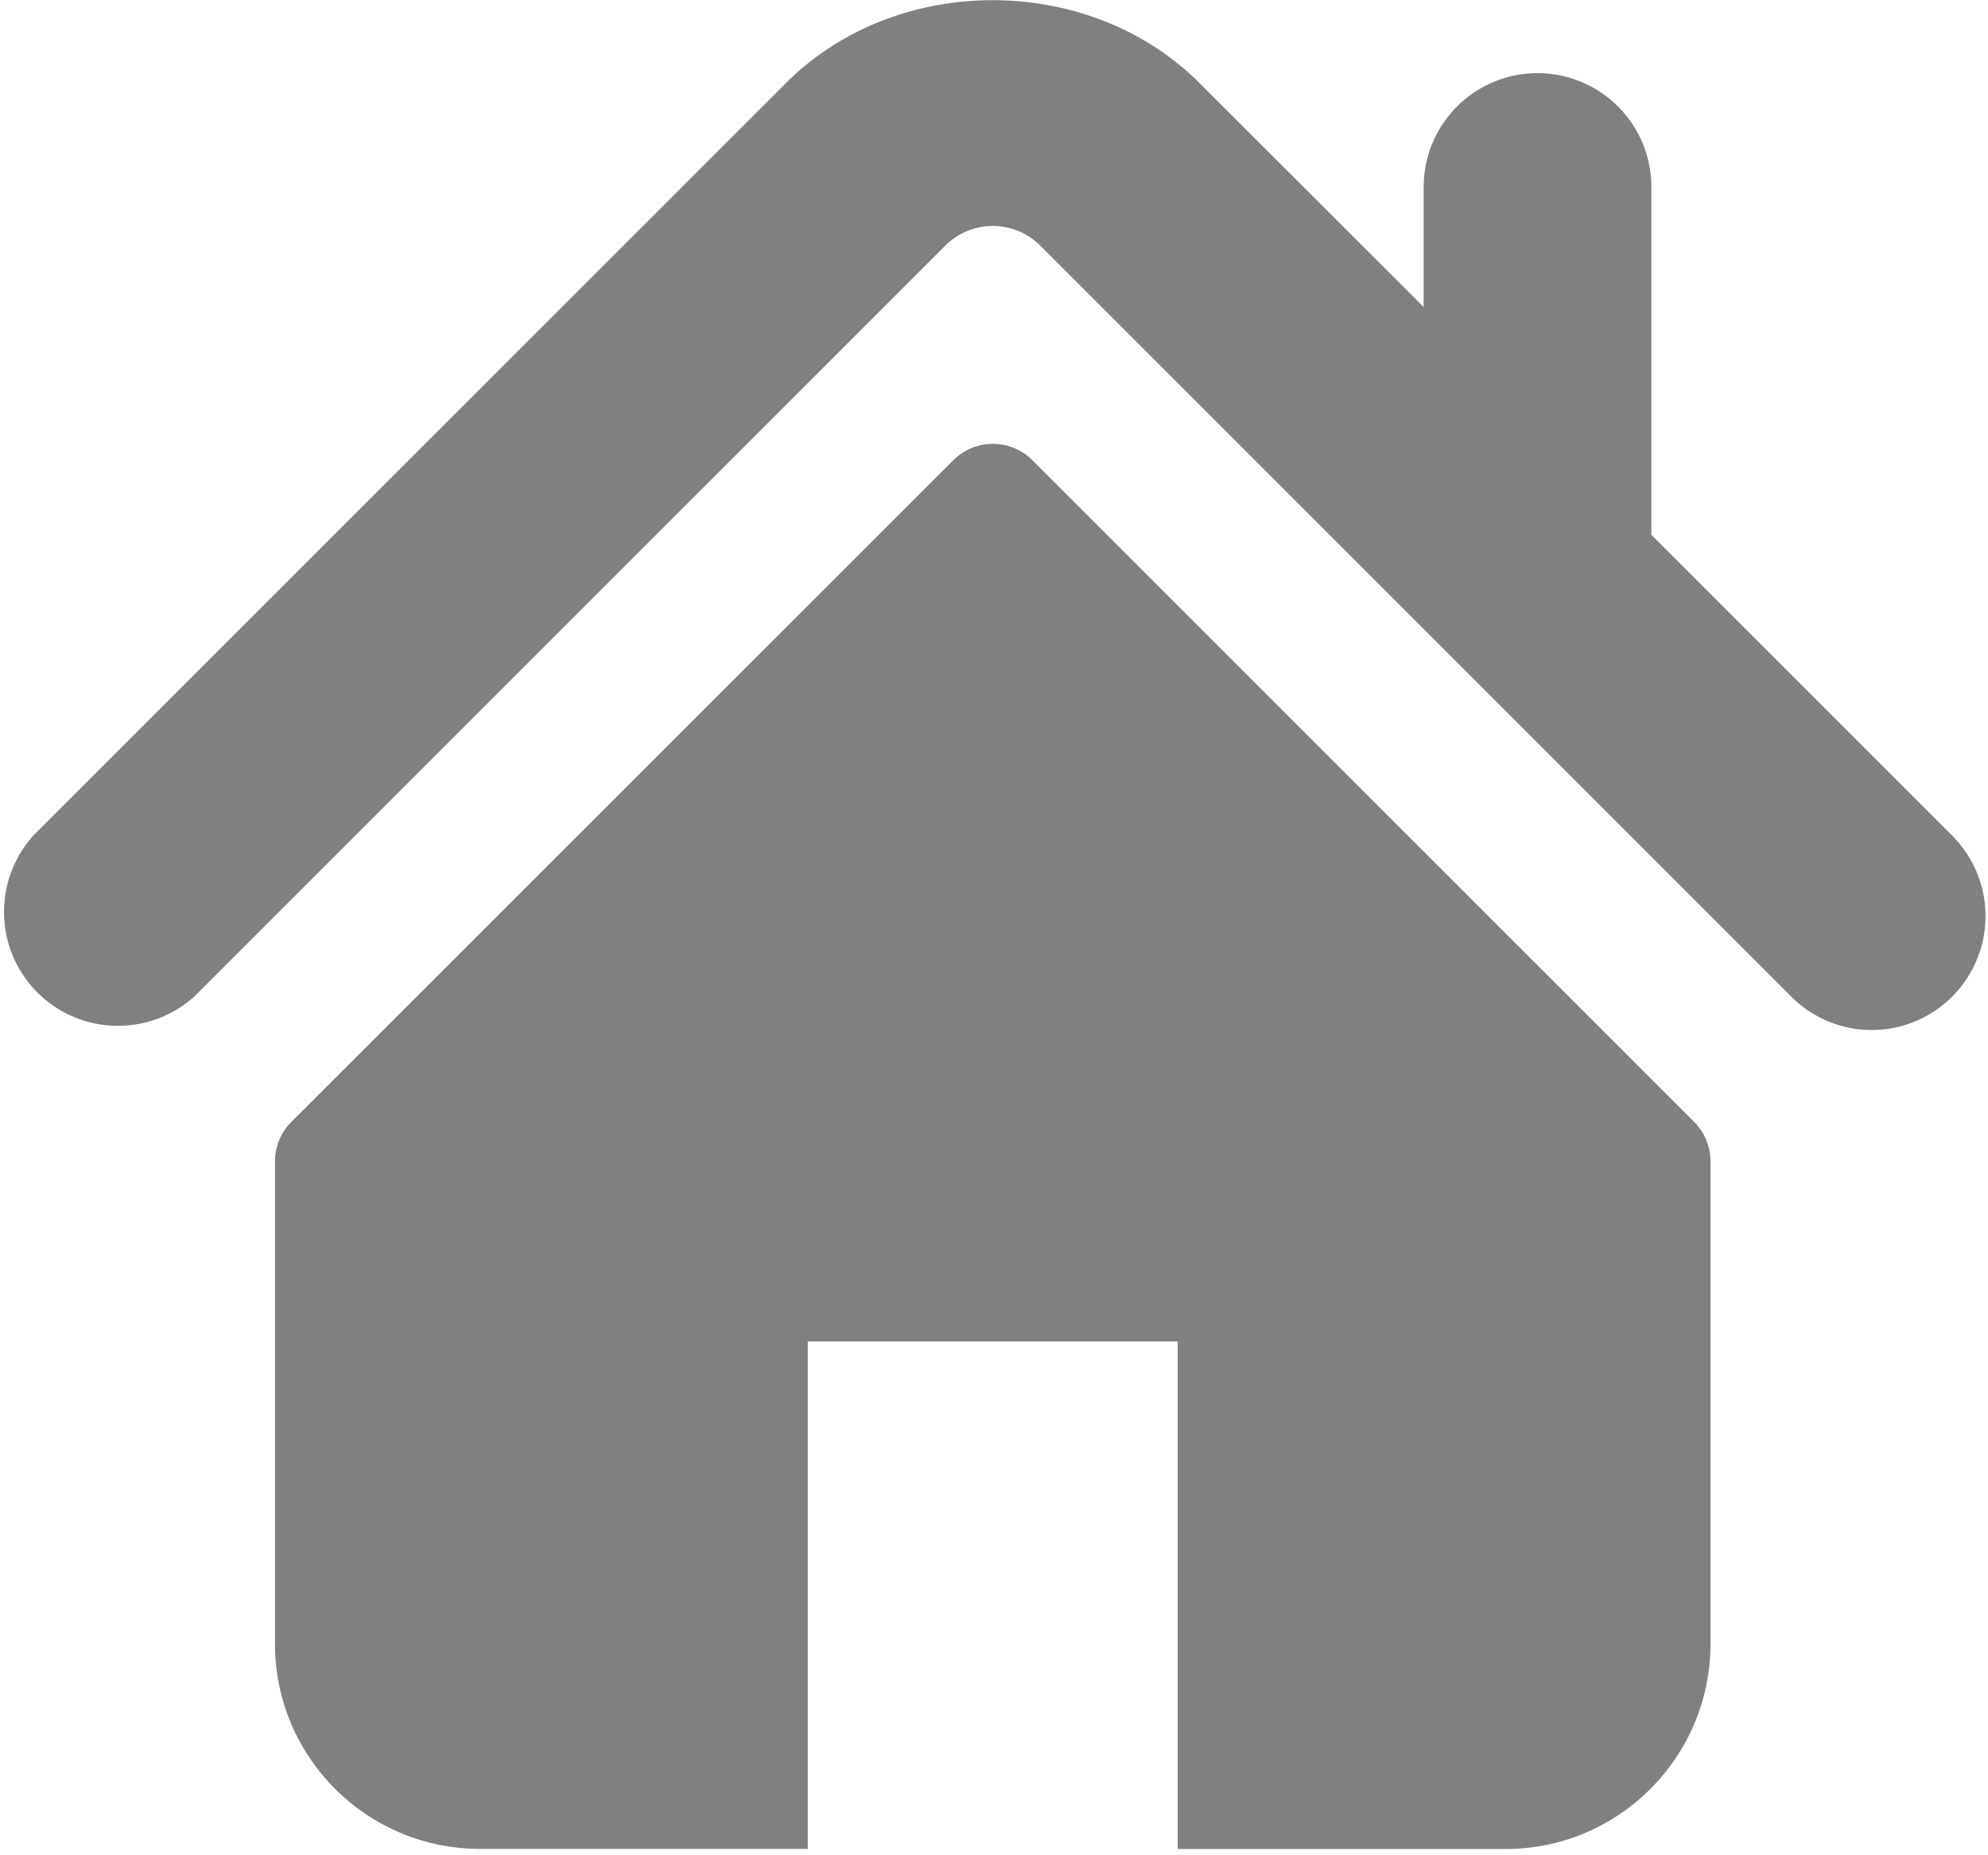 <svg xmlns="http://www.w3.org/2000/svg" width="15" height="14" viewBox="0 0 15 14">
    <g fill="#000" fill-rule="nonzero" opacity=".498">
        <path d="M14.73 6.306l-2.27-2.27V1.411a.859.859 0 0 0-1.718 0v.906L9.052.628c-.836-.836-2.29-.835-3.123 0L.25 6.307A.86.86 0 0 0 1.466 7.52l5.677-5.677a.507.507 0 0 1 .695 0l5.677 5.677a.857.857 0 0 0 1.215 0 .859.859 0 0 0 0-1.214z"/>
        <path d="M7.79 3.473a.422.422 0 0 0-.597 0L2.199 8.465a.423.423 0 0 0-.124.299v3.641c0 .854.693 1.547 1.548 1.547h2.472v-3.829h2.791v3.83h2.473c.854 0 1.547-.694 1.547-1.548V8.764a.421.421 0 0 0-.124-.299L7.79 3.473z"/>
    </g>
</svg>
